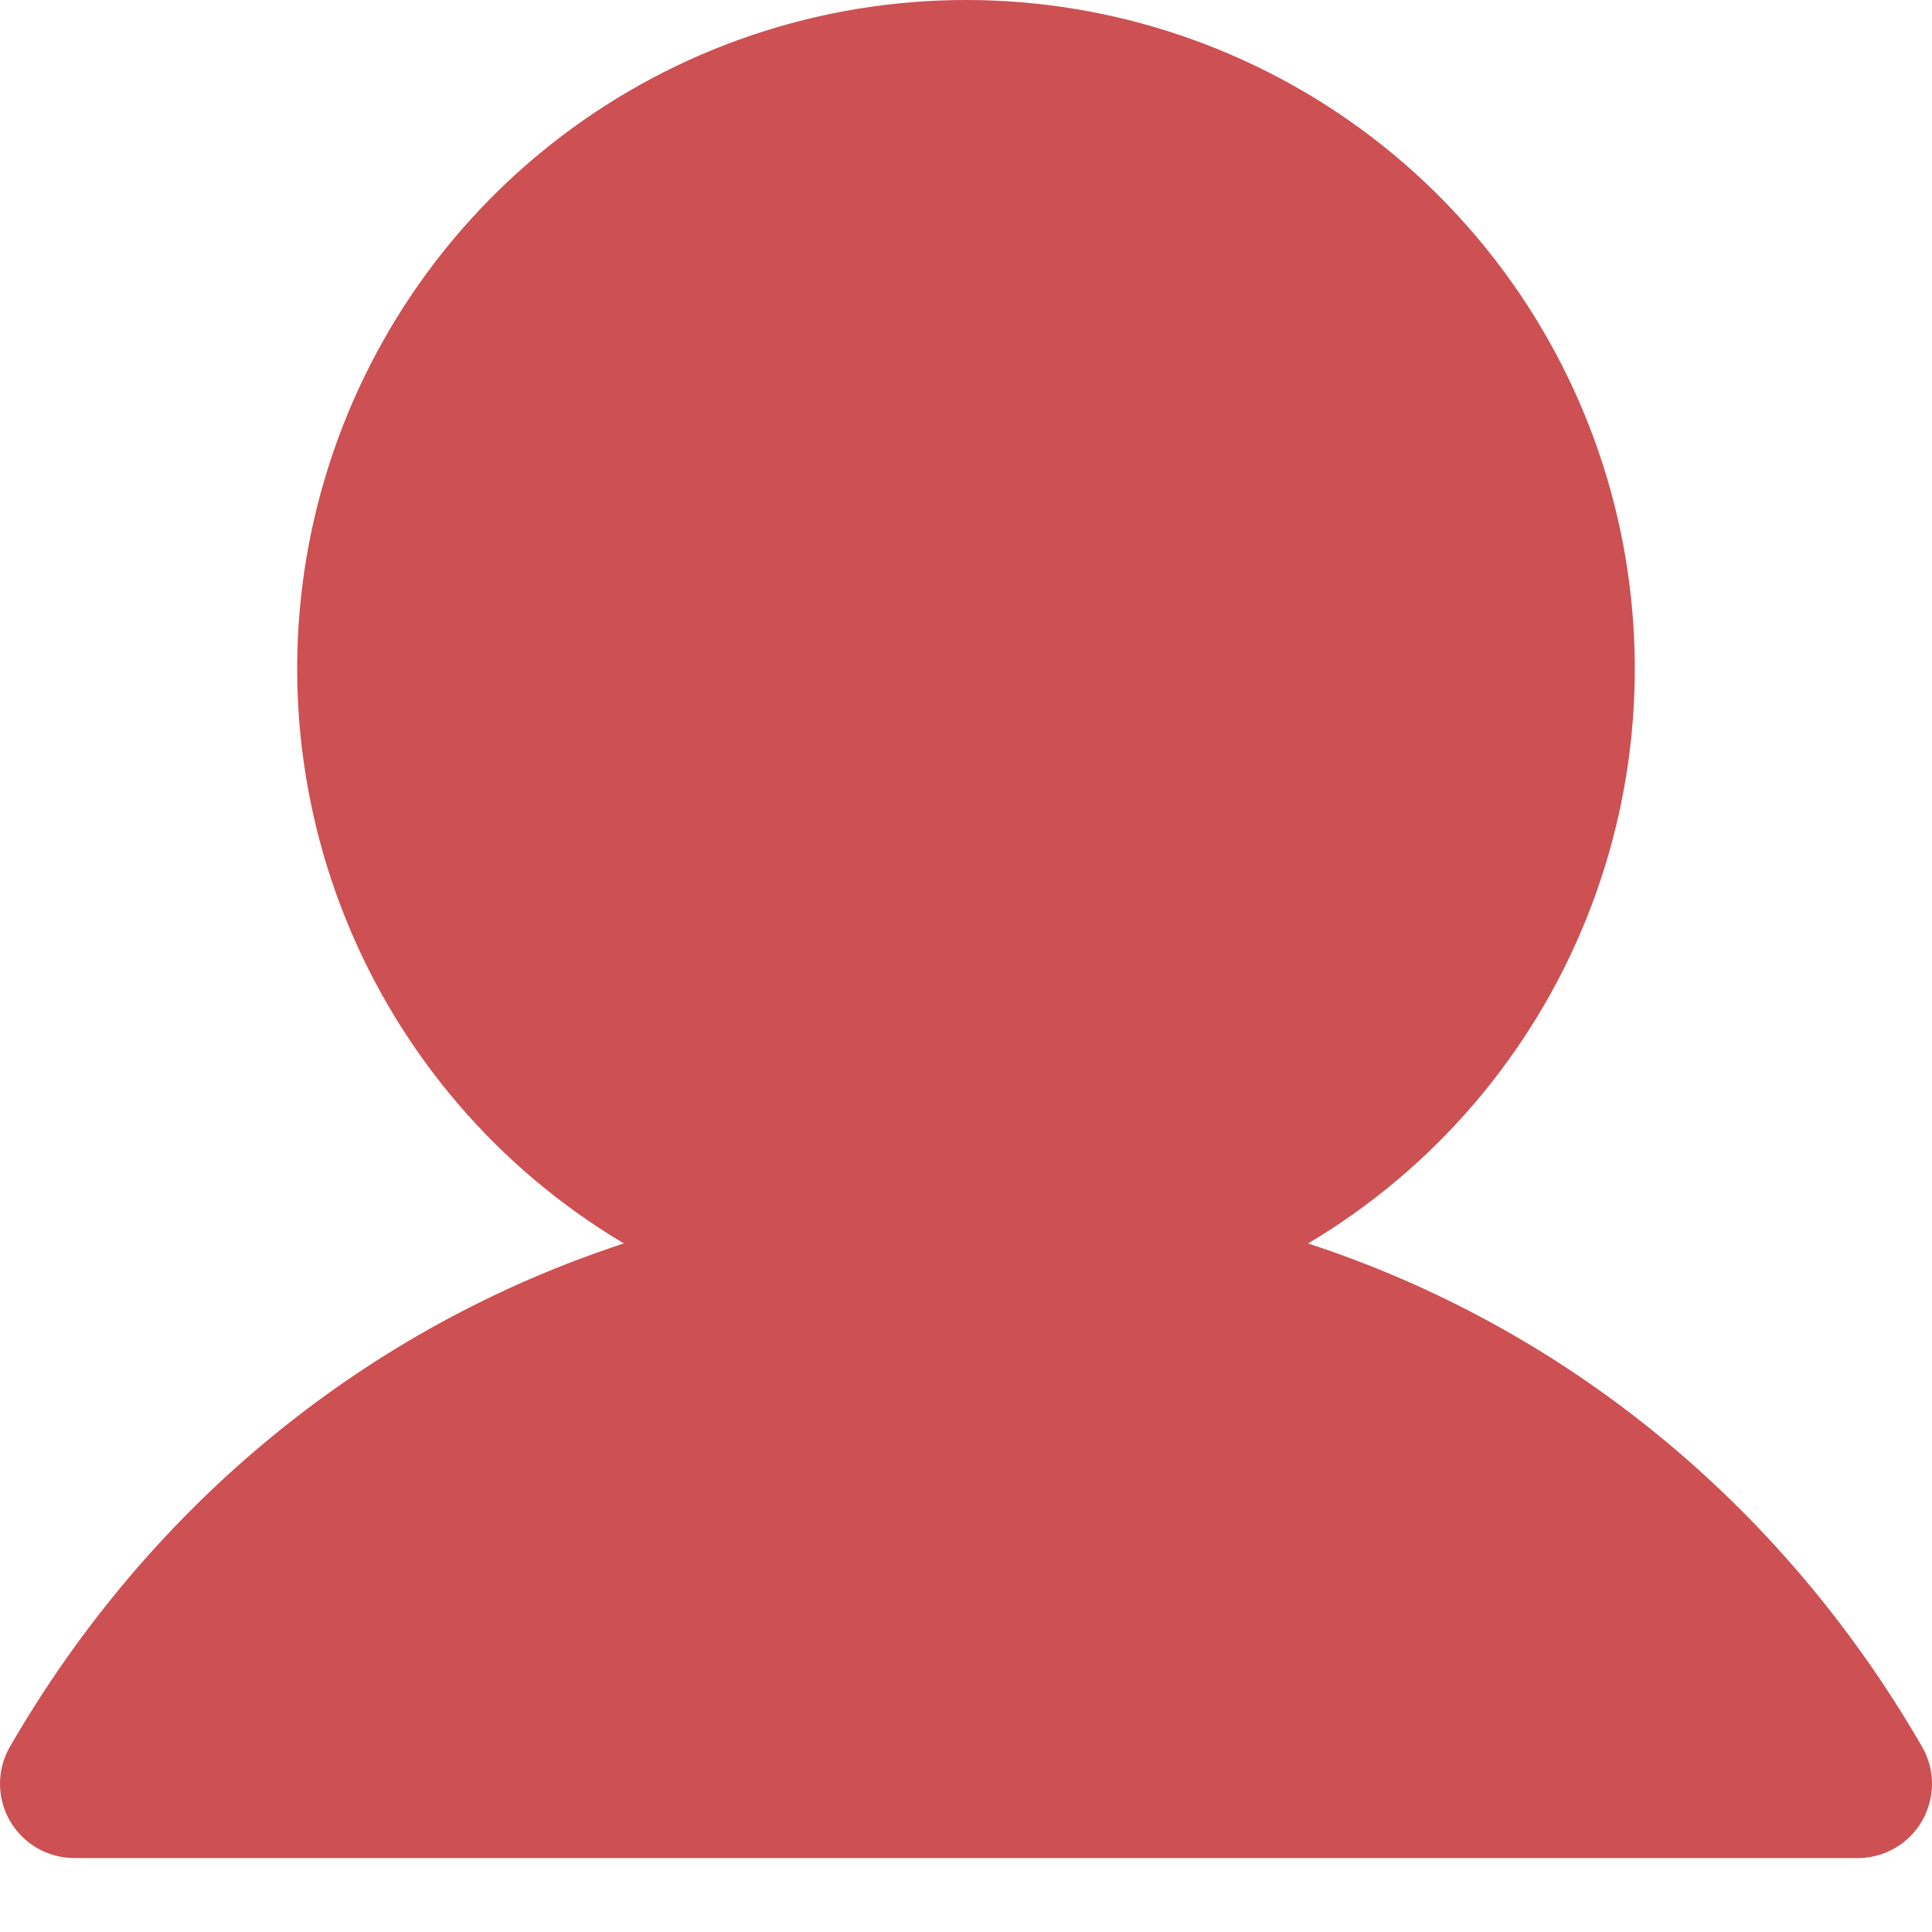 <svg width="23" height="23" viewBox="0 0 23 23" fill="none" xmlns="http://www.w3.org/2000/svg">
<path d="M22.882 21.677C22.804 21.812 22.693 21.924 22.558 22.001C22.424 22.079 22.271 22.12 22.116 22.12H0.884C0.729 22.119 0.576 22.078 0.442 22.001C0.307 21.923 0.196 21.811 0.118 21.677C0.041 21.542 -3.9819e-05 21.39 2.91627e-08 21.235C3.98773e-05 21.079 0.041 20.927 0.119 20.793C1.803 17.881 4.398 15.793 7.427 14.803C5.929 13.912 4.765 12.553 4.114 10.935C3.463 9.318 3.36 7.531 3.823 5.85C4.286 4.169 5.287 2.686 6.674 1.629C8.061 0.572 9.756 0 11.5 0C13.243 0 14.939 0.572 16.326 1.629C17.712 2.686 18.714 4.169 19.177 5.85C19.639 7.531 19.537 9.318 18.886 10.935C18.235 12.553 17.071 13.912 15.572 14.803C18.601 15.793 21.197 17.881 22.881 20.793C22.959 20.927 23 21.079 23 21.235C23 21.39 22.959 21.543 22.882 21.677Z" fill="#CD5052"/>
</svg>

